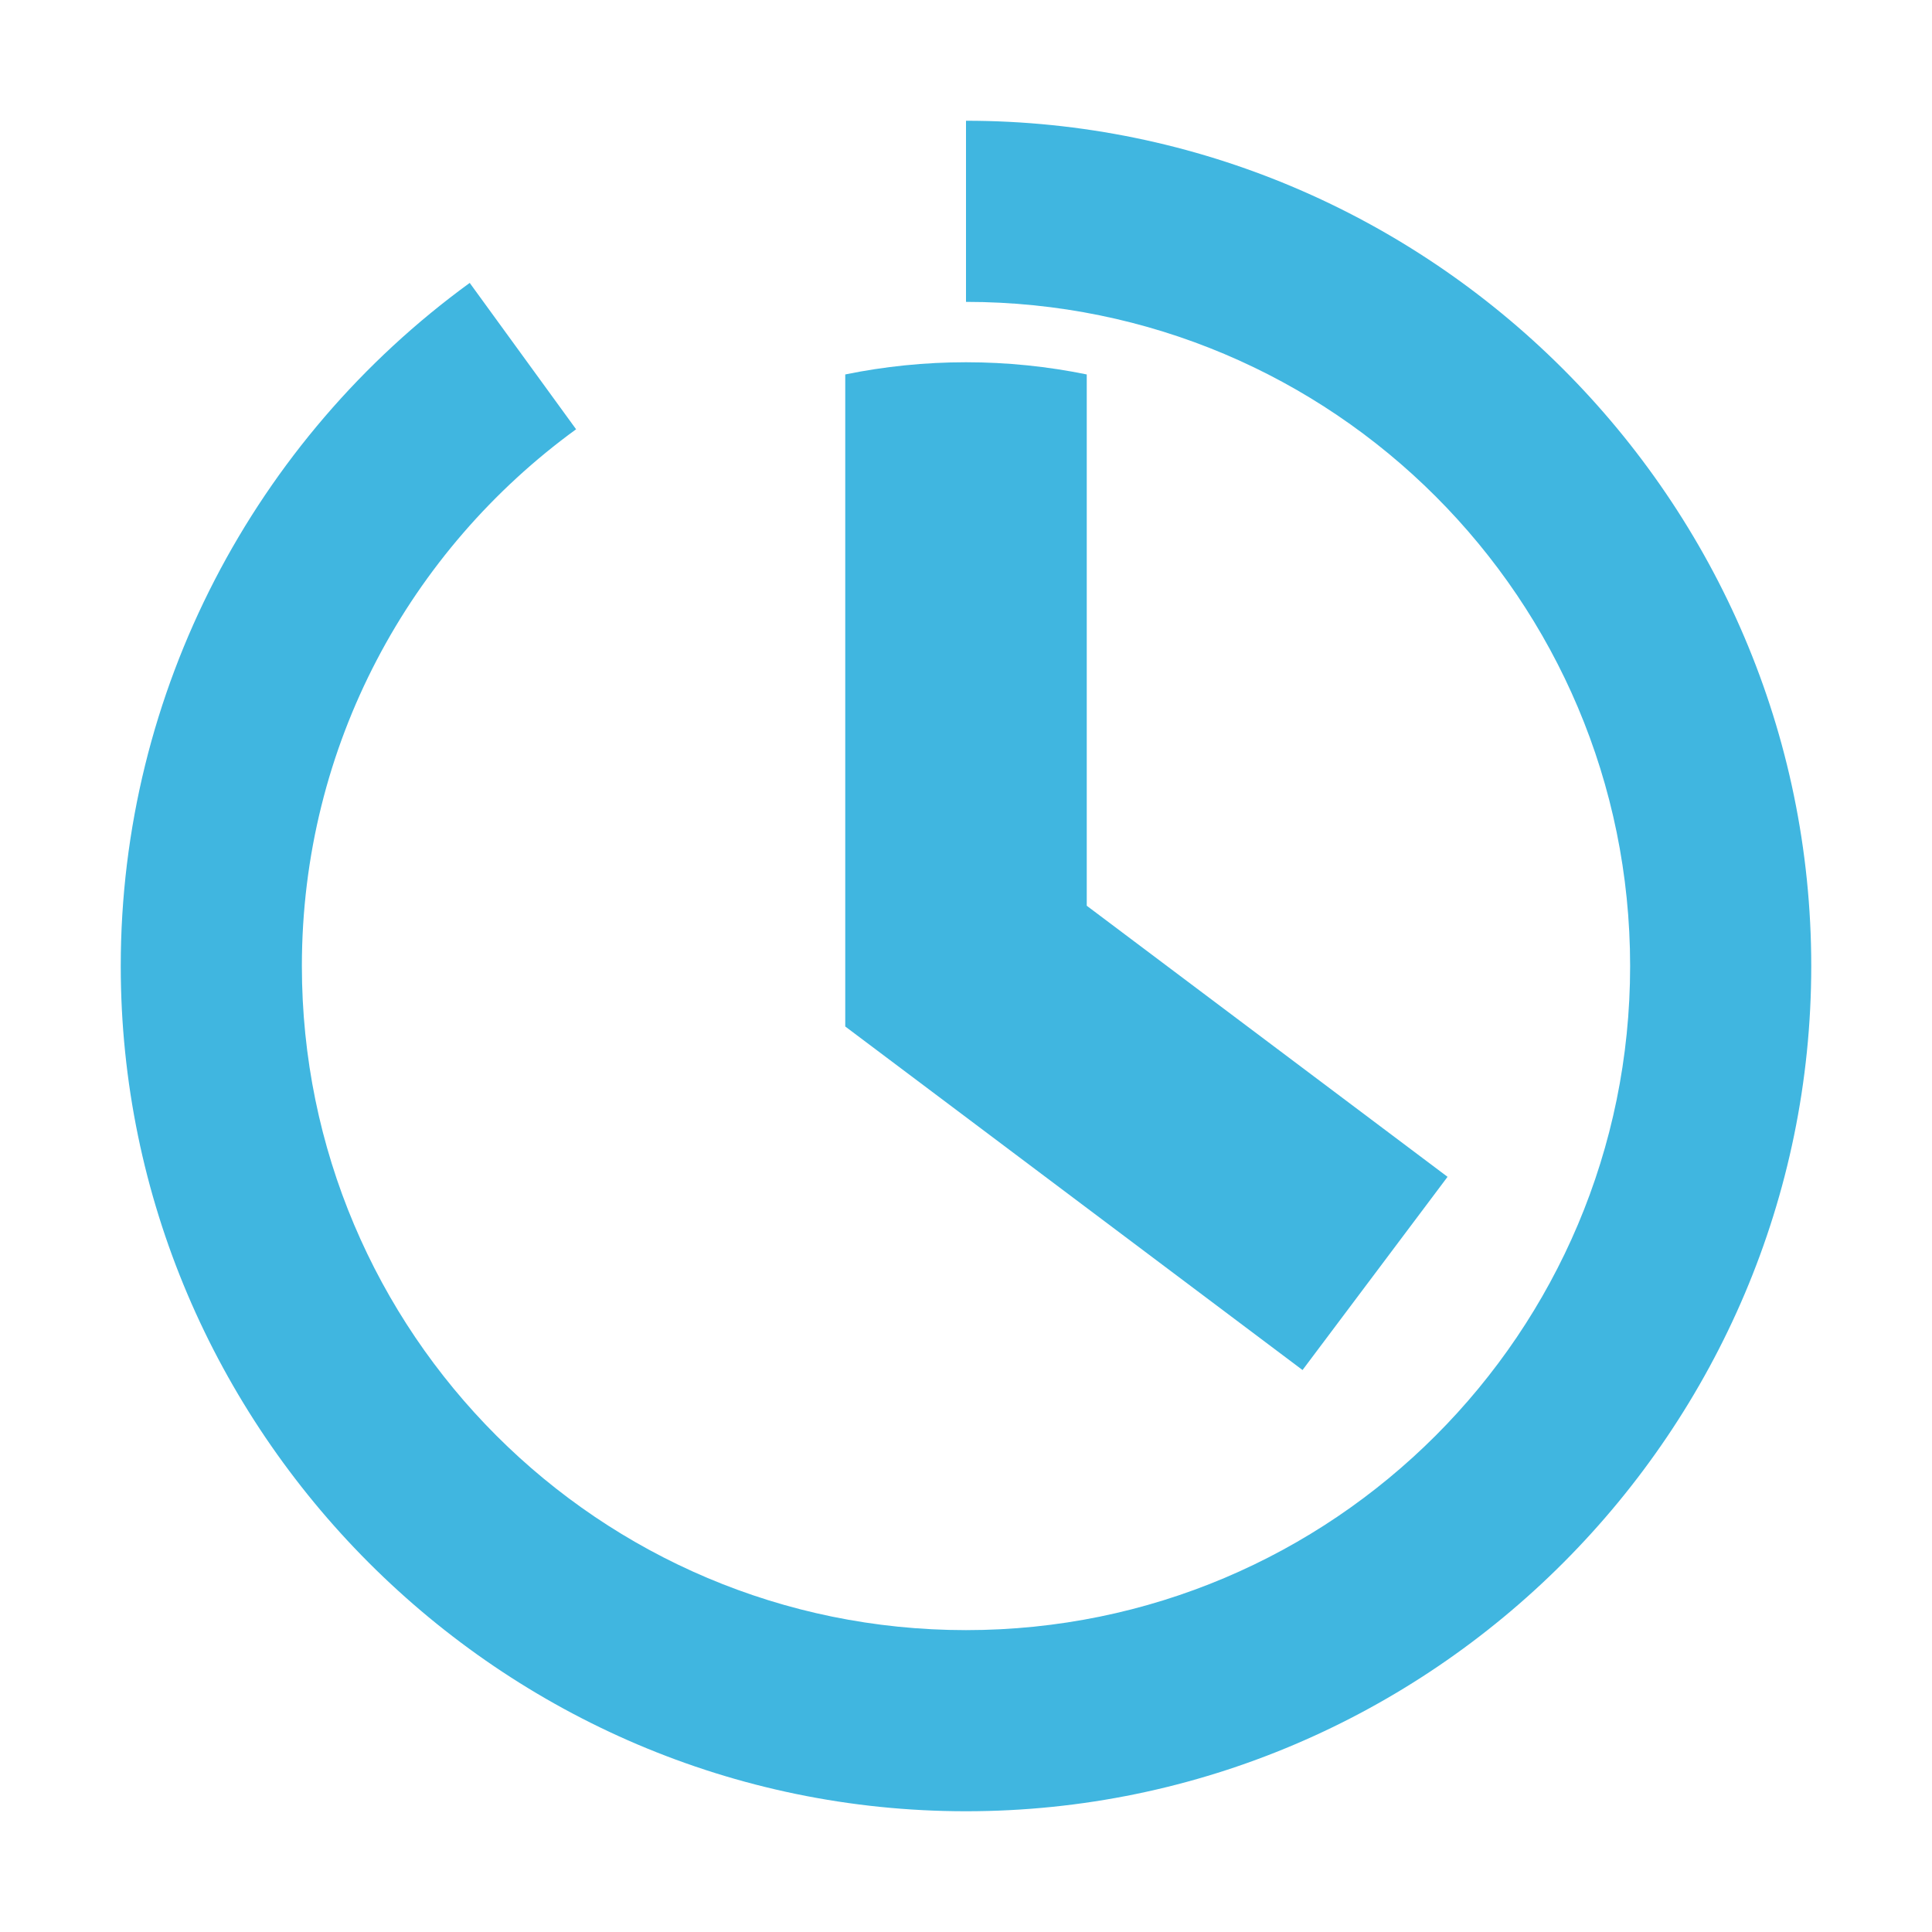 <svg xmlns="http://www.w3.org/2000/svg" width="16" height="16" viewBox="0 0 16 16">
  <g id="loading9" fill="none" fill-rule="evenodd" stroke="none" stroke-width="1">
    <g id="Group" fill="#40B6E0" transform="translate(1 1)">
      <path id="Fill-62" d="M7,0 L7,1.5 C10.038,1.5 12.5,3.962 12.5,7 C12.5,10.038 10.038,12.5 7,12.5 C3.962,12.5 1.5,10.038 1.5,7 C1.5,5.171 2.396,3.555 3.771,2.555 L2.89,1.343 C1.113,2.636 0,4.722 0,7 C0,10.846 3.146,14 7,14 C10.863,14 14,10.84 14,7 C14,3.133 10.836,0 7,0"/>
      <path id="Fill-64" d="M6,7.501 L9.787,10.346 L10.988,8.746 L8,6.501 L8,2.101 C7.677,2.035 7.343,2 7,2 C6.657,2 6.323,2.035 6,2.101 L6,7.501 Z"/>
    </g>
  </g>
</svg>
